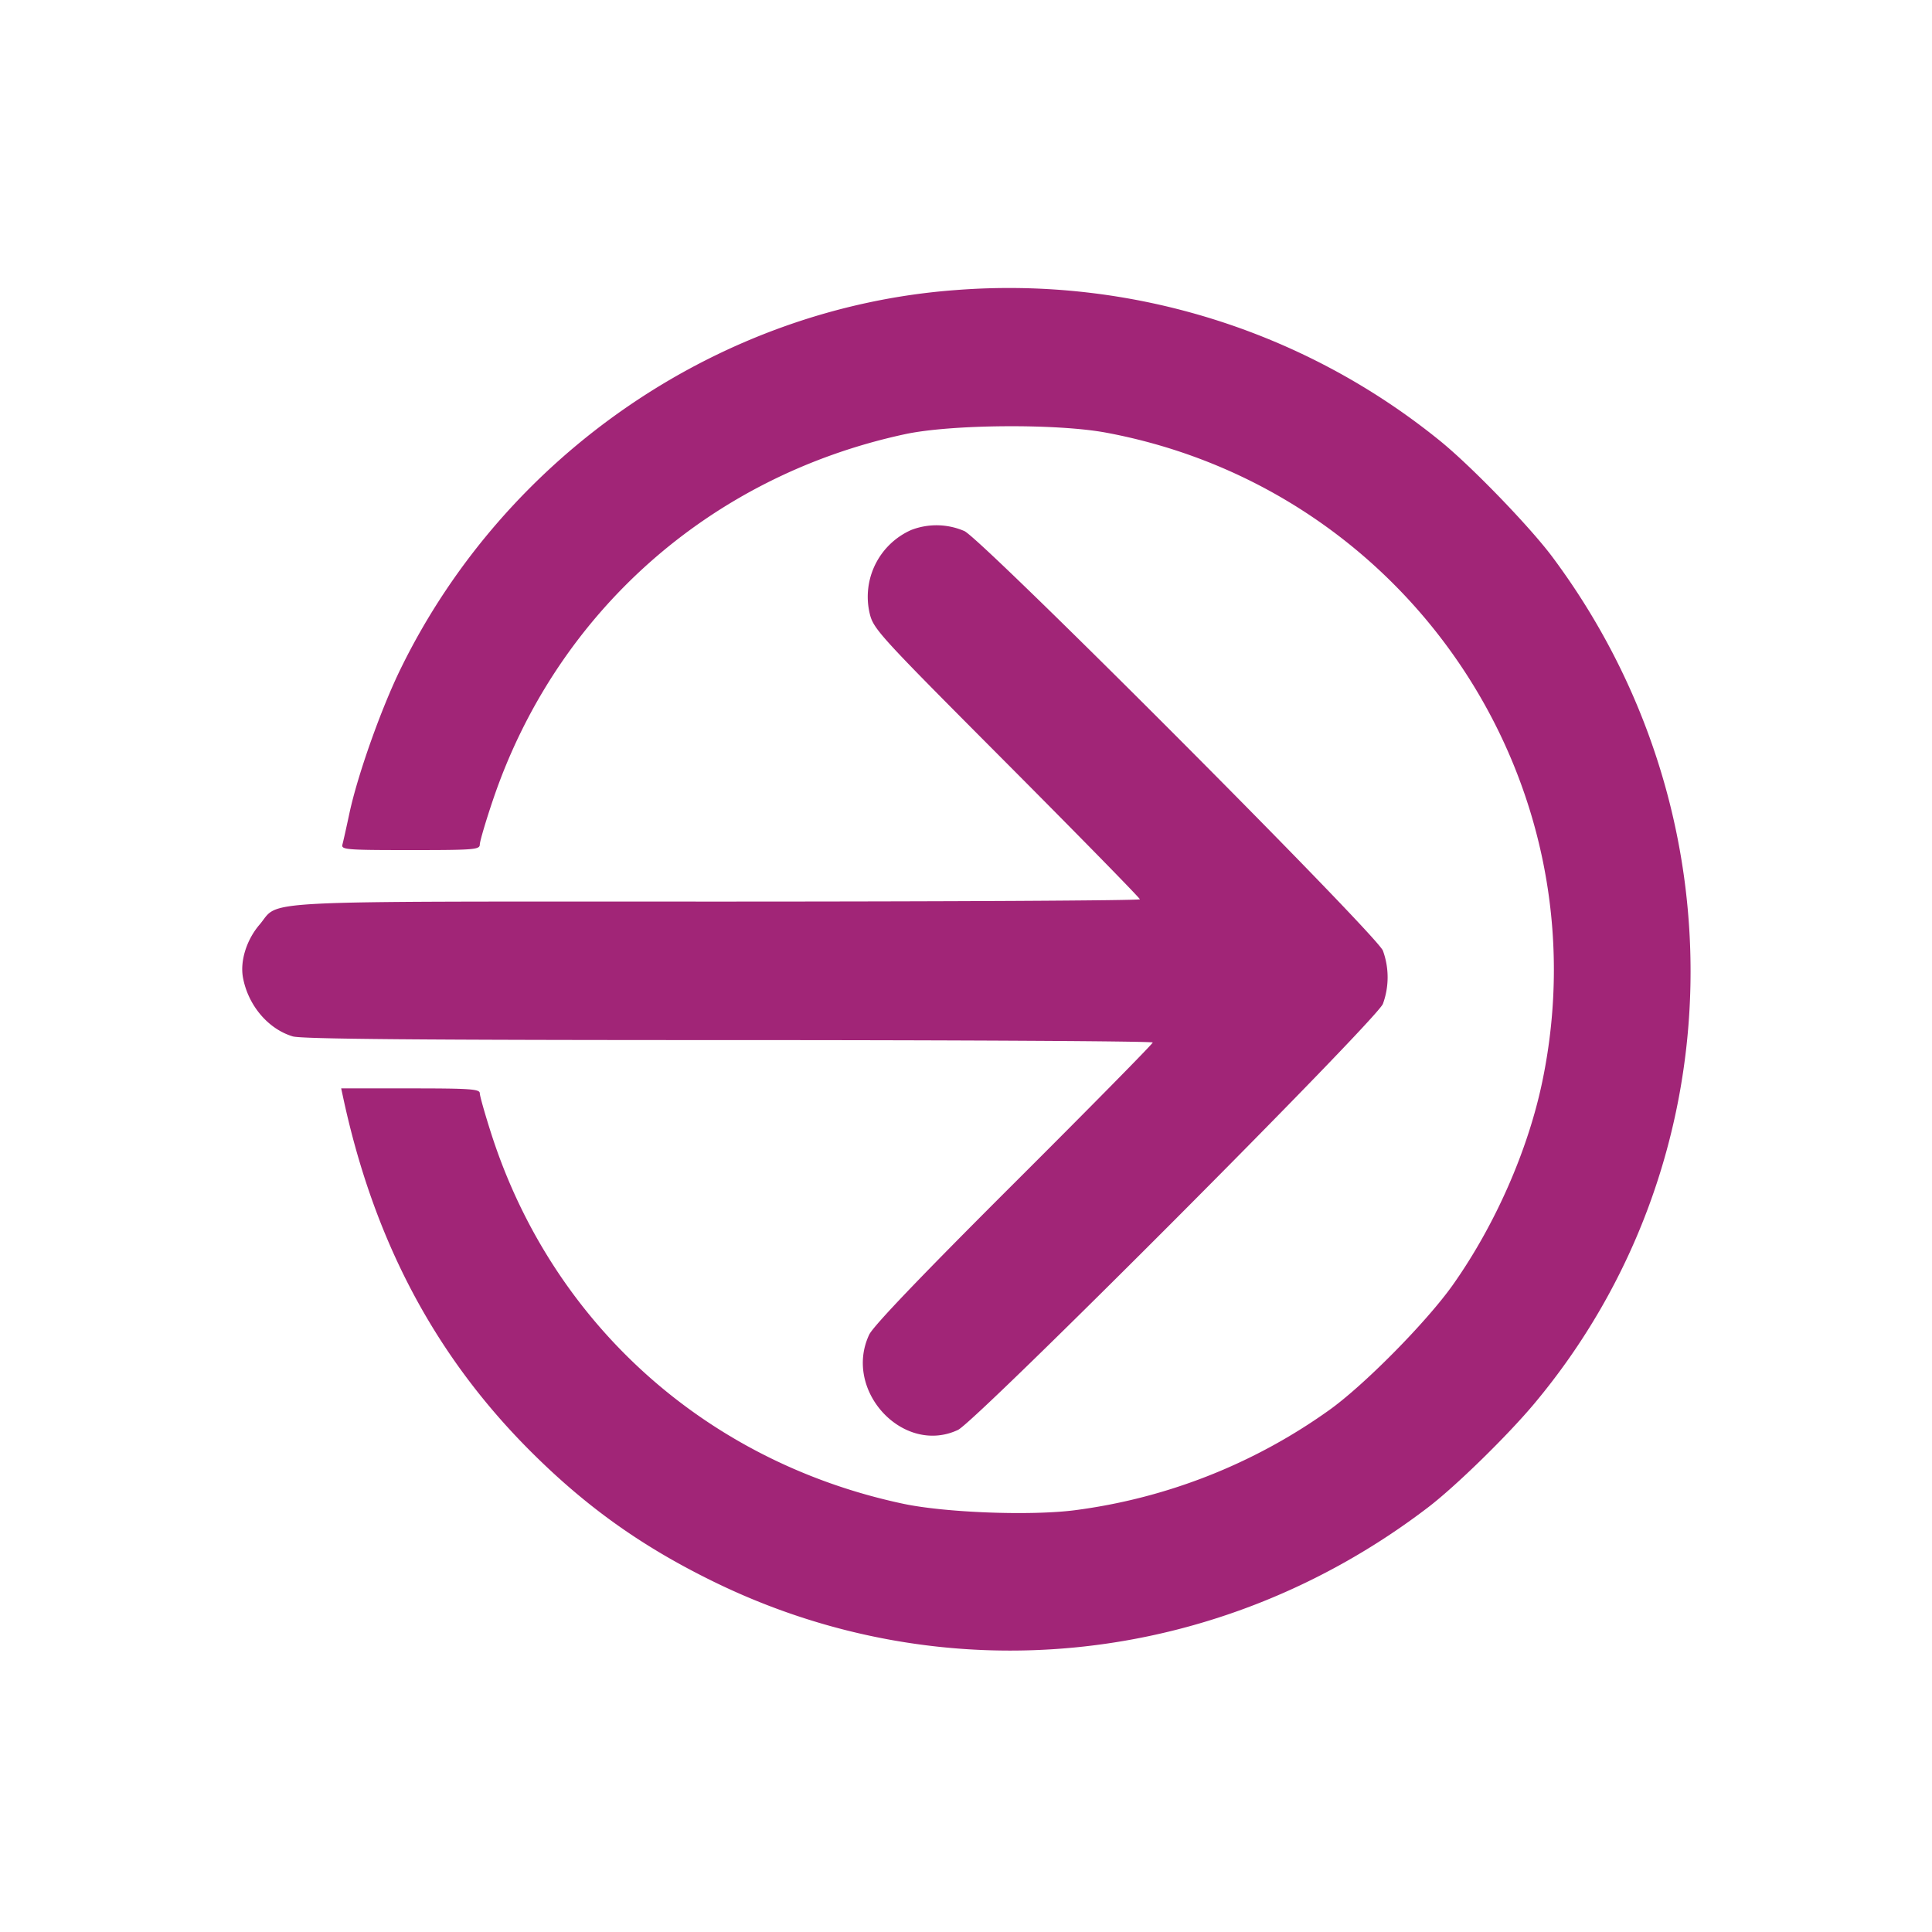 <svg xmlns="http://www.w3.org/2000/svg" xml:space="preserve" viewBox="0 0 32 32"><path fill="#A12577" fill-rule="evenodd" d="M15.823 4.805c-3.889.289-7.441 2.711-9.182 6.262-.325.661-.717 1.766-.853 2.401-.05.234-.102.467-.116.519-.024.086.055.093 1.124.093 1.06 0 1.151-.007 1.151-.093.001-.052.096-.377.213-.723 1.047-3.111 3.592-5.375 6.827-6.072.764-.165 2.516-.178 3.333-.026 5.002.933 8.261 5.783 7.225 10.75-.238 1.14-.782 2.376-1.48 3.364-.438.619-1.487 1.68-2.065 2.087a9.306 9.306 0 0 1-4.205 1.648c-.737.093-2.143.039-2.835-.108-3.26-.692-5.807-2.977-6.82-6.119-.106-.33-.193-.636-.193-.68 0-.07-.157-.081-1.148-.081H5.651l.026.12c.506 2.381 1.519 4.3 3.109 5.889.92.919 1.837 1.574 3.019 2.154 3.851 1.891 8.385 1.423 11.848-1.223.458-.35 1.312-1.184 1.761-1.72 3.334-3.985 3.458-9.784.3-14.02-.378-.507-1.354-1.515-1.87-1.931a11.33 11.33 0 0 0-8.021-2.491m-.73 3.973a1.21 1.21 0 0 0-.691 1.371c.063.27.125.338 2.271 2.492 1.214 1.219 2.207 2.233 2.207 2.254 0 .021-3.158.038-7.019.038-7.841 0-7.208-.032-7.563.383-.215.251-.325.604-.273.879.086.459.417.849.824.971.148.044 2.118.061 7.224.061 3.861 0 7.02.018 7.02.04 0 .022-1.034 1.072-2.298 2.333-1.529 1.525-2.333 2.365-2.399 2.507-.435.928.566 2.001 1.471 1.577.301-.141 6.924-6.781 7.038-7.056a1.283 1.283 0 0 0 0-.883c-.113-.274-6.63-6.808-6.932-6.949a1.162 1.162 0 0 0-.88-.018"/></svg>
